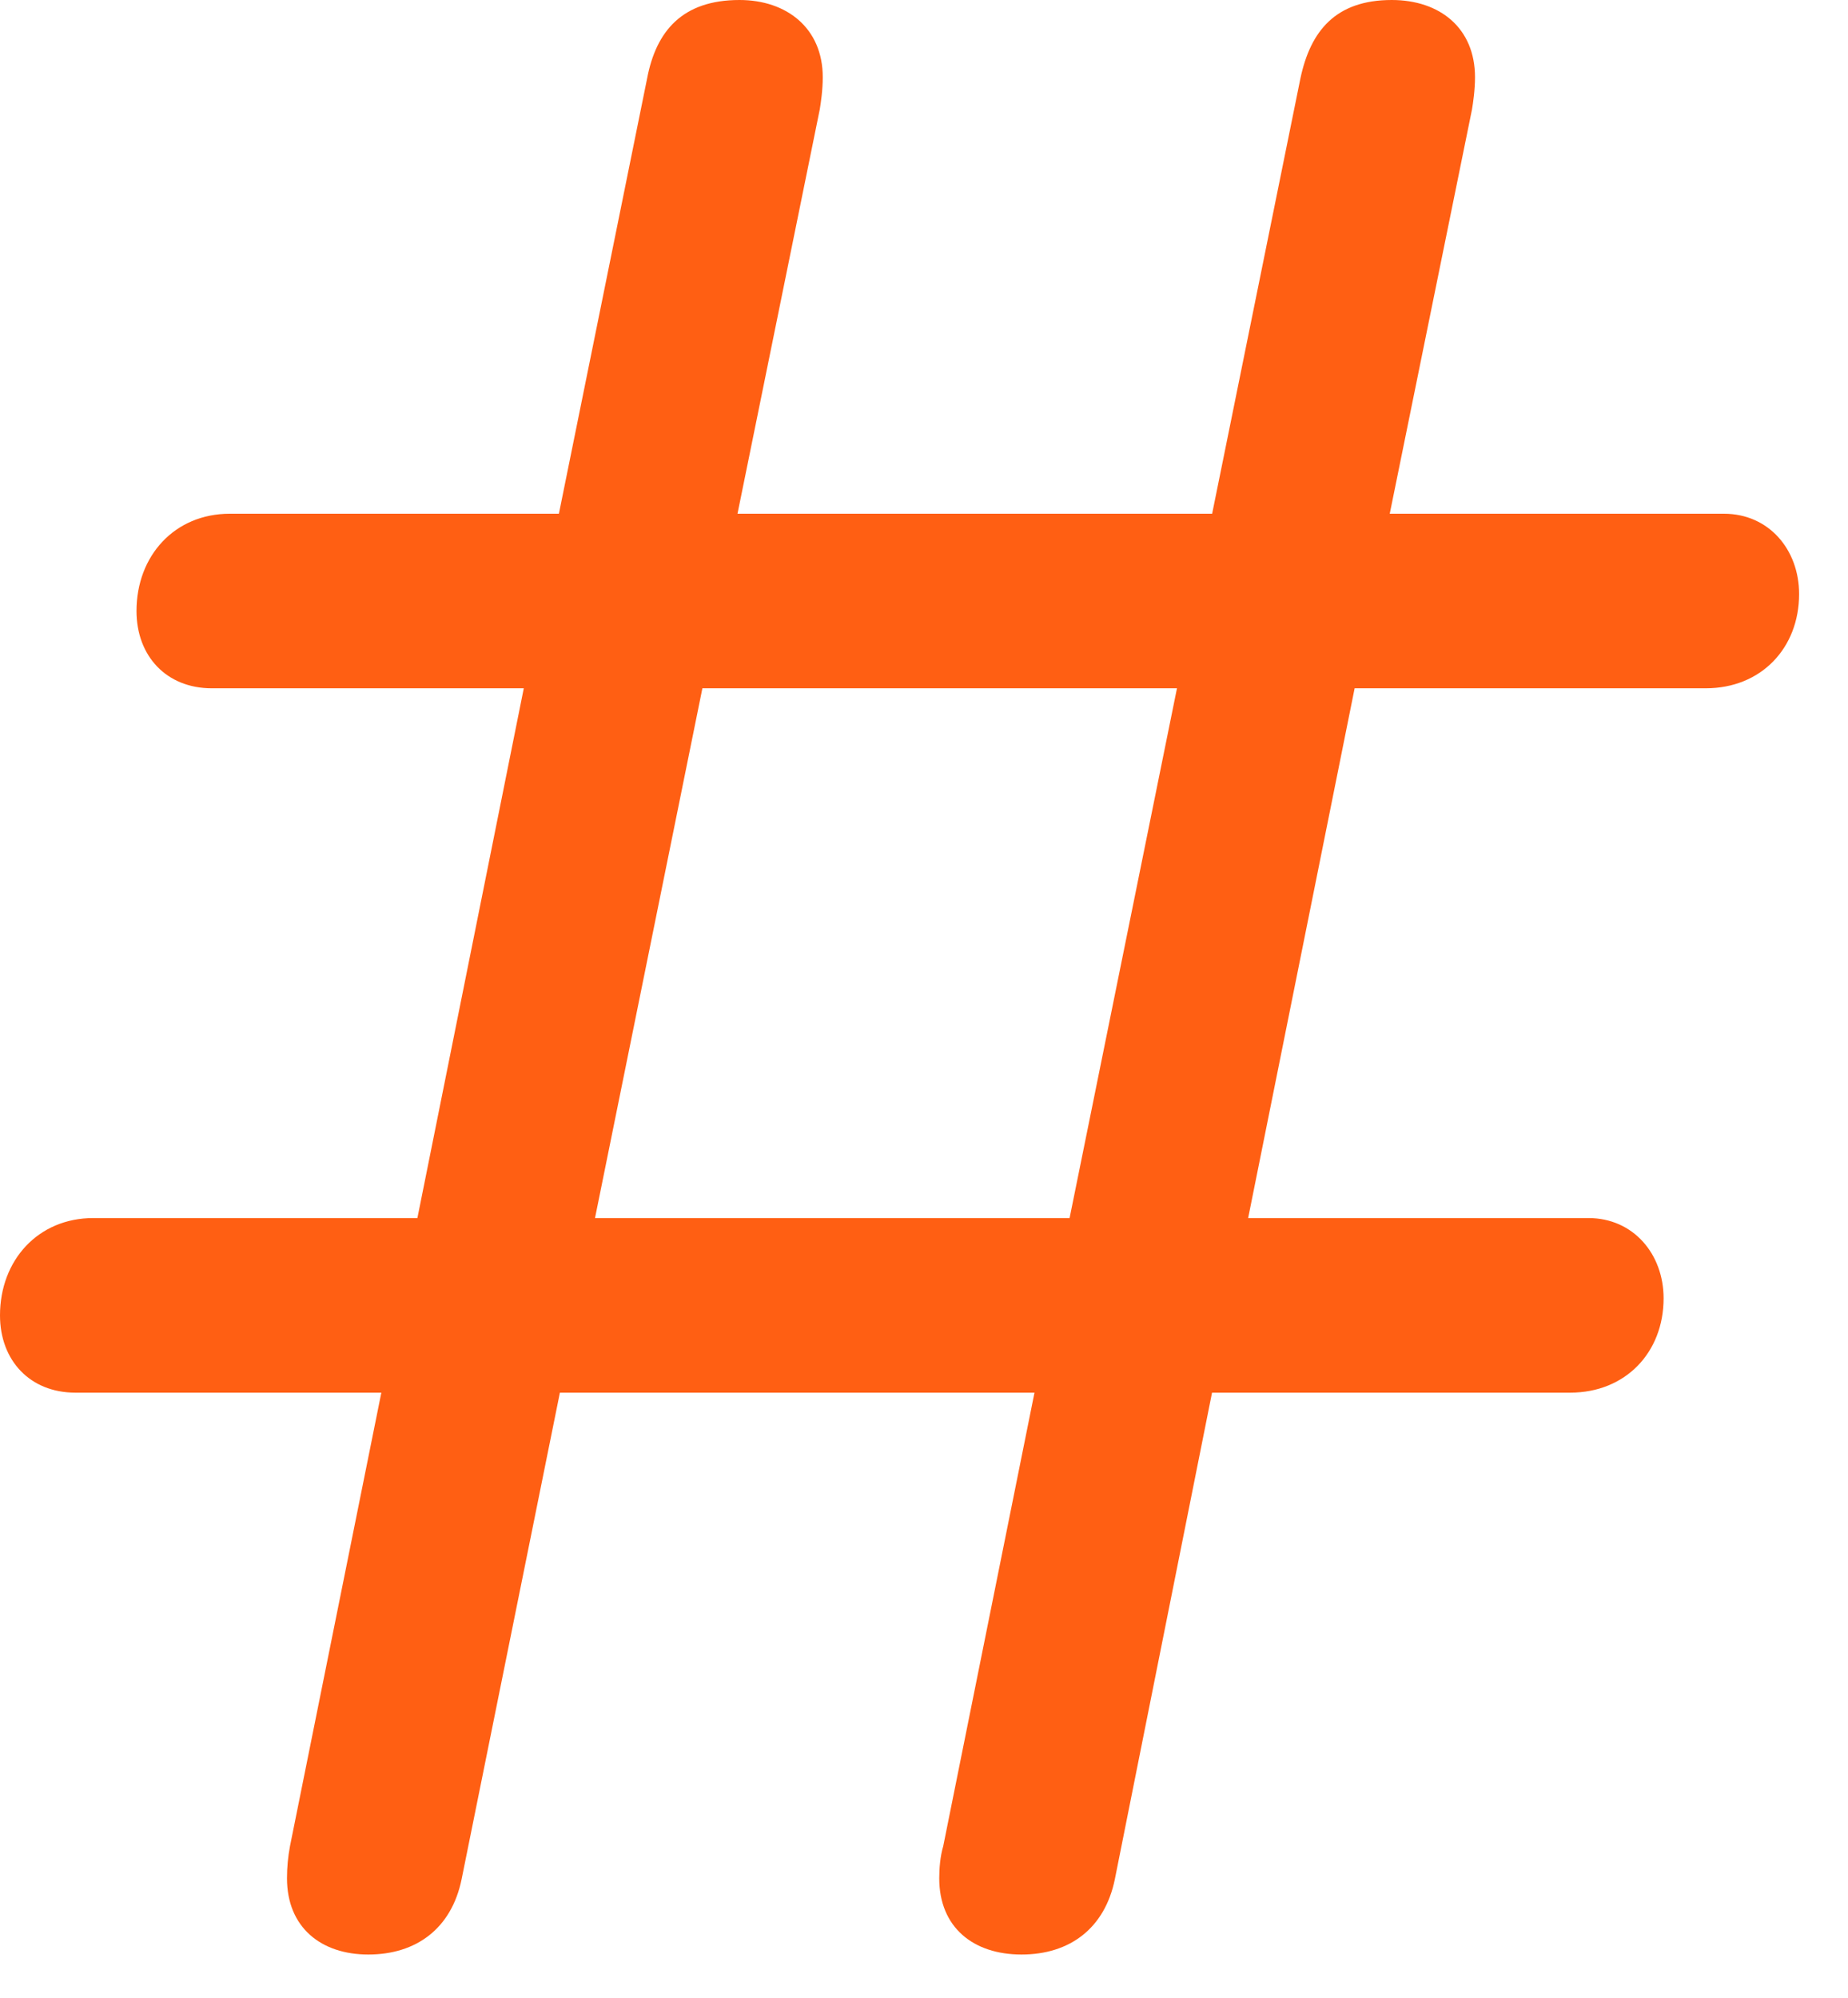 <svg width="37" height="40" viewBox="0 0 37 40" fill="none" xmlns="http://www.w3.org/2000/svg">
<path d="M1.507 27.884H7.635L5.806 36.964C5.766 37.176 5.746 37.391 5.746 37.607C5.746 38.591 6.429 39.134 7.373 39.134C8.337 39.134 9.04 38.611 9.242 37.627L11.21 27.884H20.712L18.885 36.964C18.825 37.165 18.805 37.407 18.805 37.607C18.805 38.591 19.488 39.134 20.452 39.134C21.417 39.134 22.119 38.611 22.321 37.627L24.267 27.884H31.439C32.544 27.884 33.308 27.081 33.308 25.995C33.308 25.112 32.705 24.388 31.801 24.388H24.99L27.122 13.781H34.153C35.259 13.781 36.021 12.978 36.021 11.893C36.021 11.009 35.419 10.286 34.515 10.286H27.825L29.472 2.19C29.492 2.069 29.532 1.808 29.532 1.547C29.532 0.562 28.829 0 27.865 0C26.74 0 26.238 0.622 26.037 1.567L24.269 10.286H14.766L16.413 2.19C16.433 2.069 16.473 1.808 16.473 1.547C16.473 0.562 15.75 0 14.806 0C13.661 0 13.138 0.622 12.957 1.567L11.19 10.286H4.601C3.495 10.286 2.733 11.129 2.733 12.234C2.733 13.138 3.335 13.781 4.239 13.781H10.487L8.357 24.388H1.869C0.763 24.388 0 25.232 0 26.337C0 27.241 0.603 27.884 1.507 27.884ZM11.913 24.388L14.063 13.781H23.565L21.415 24.388H11.913Z" fill="#FF5F13"/>
</svg>
